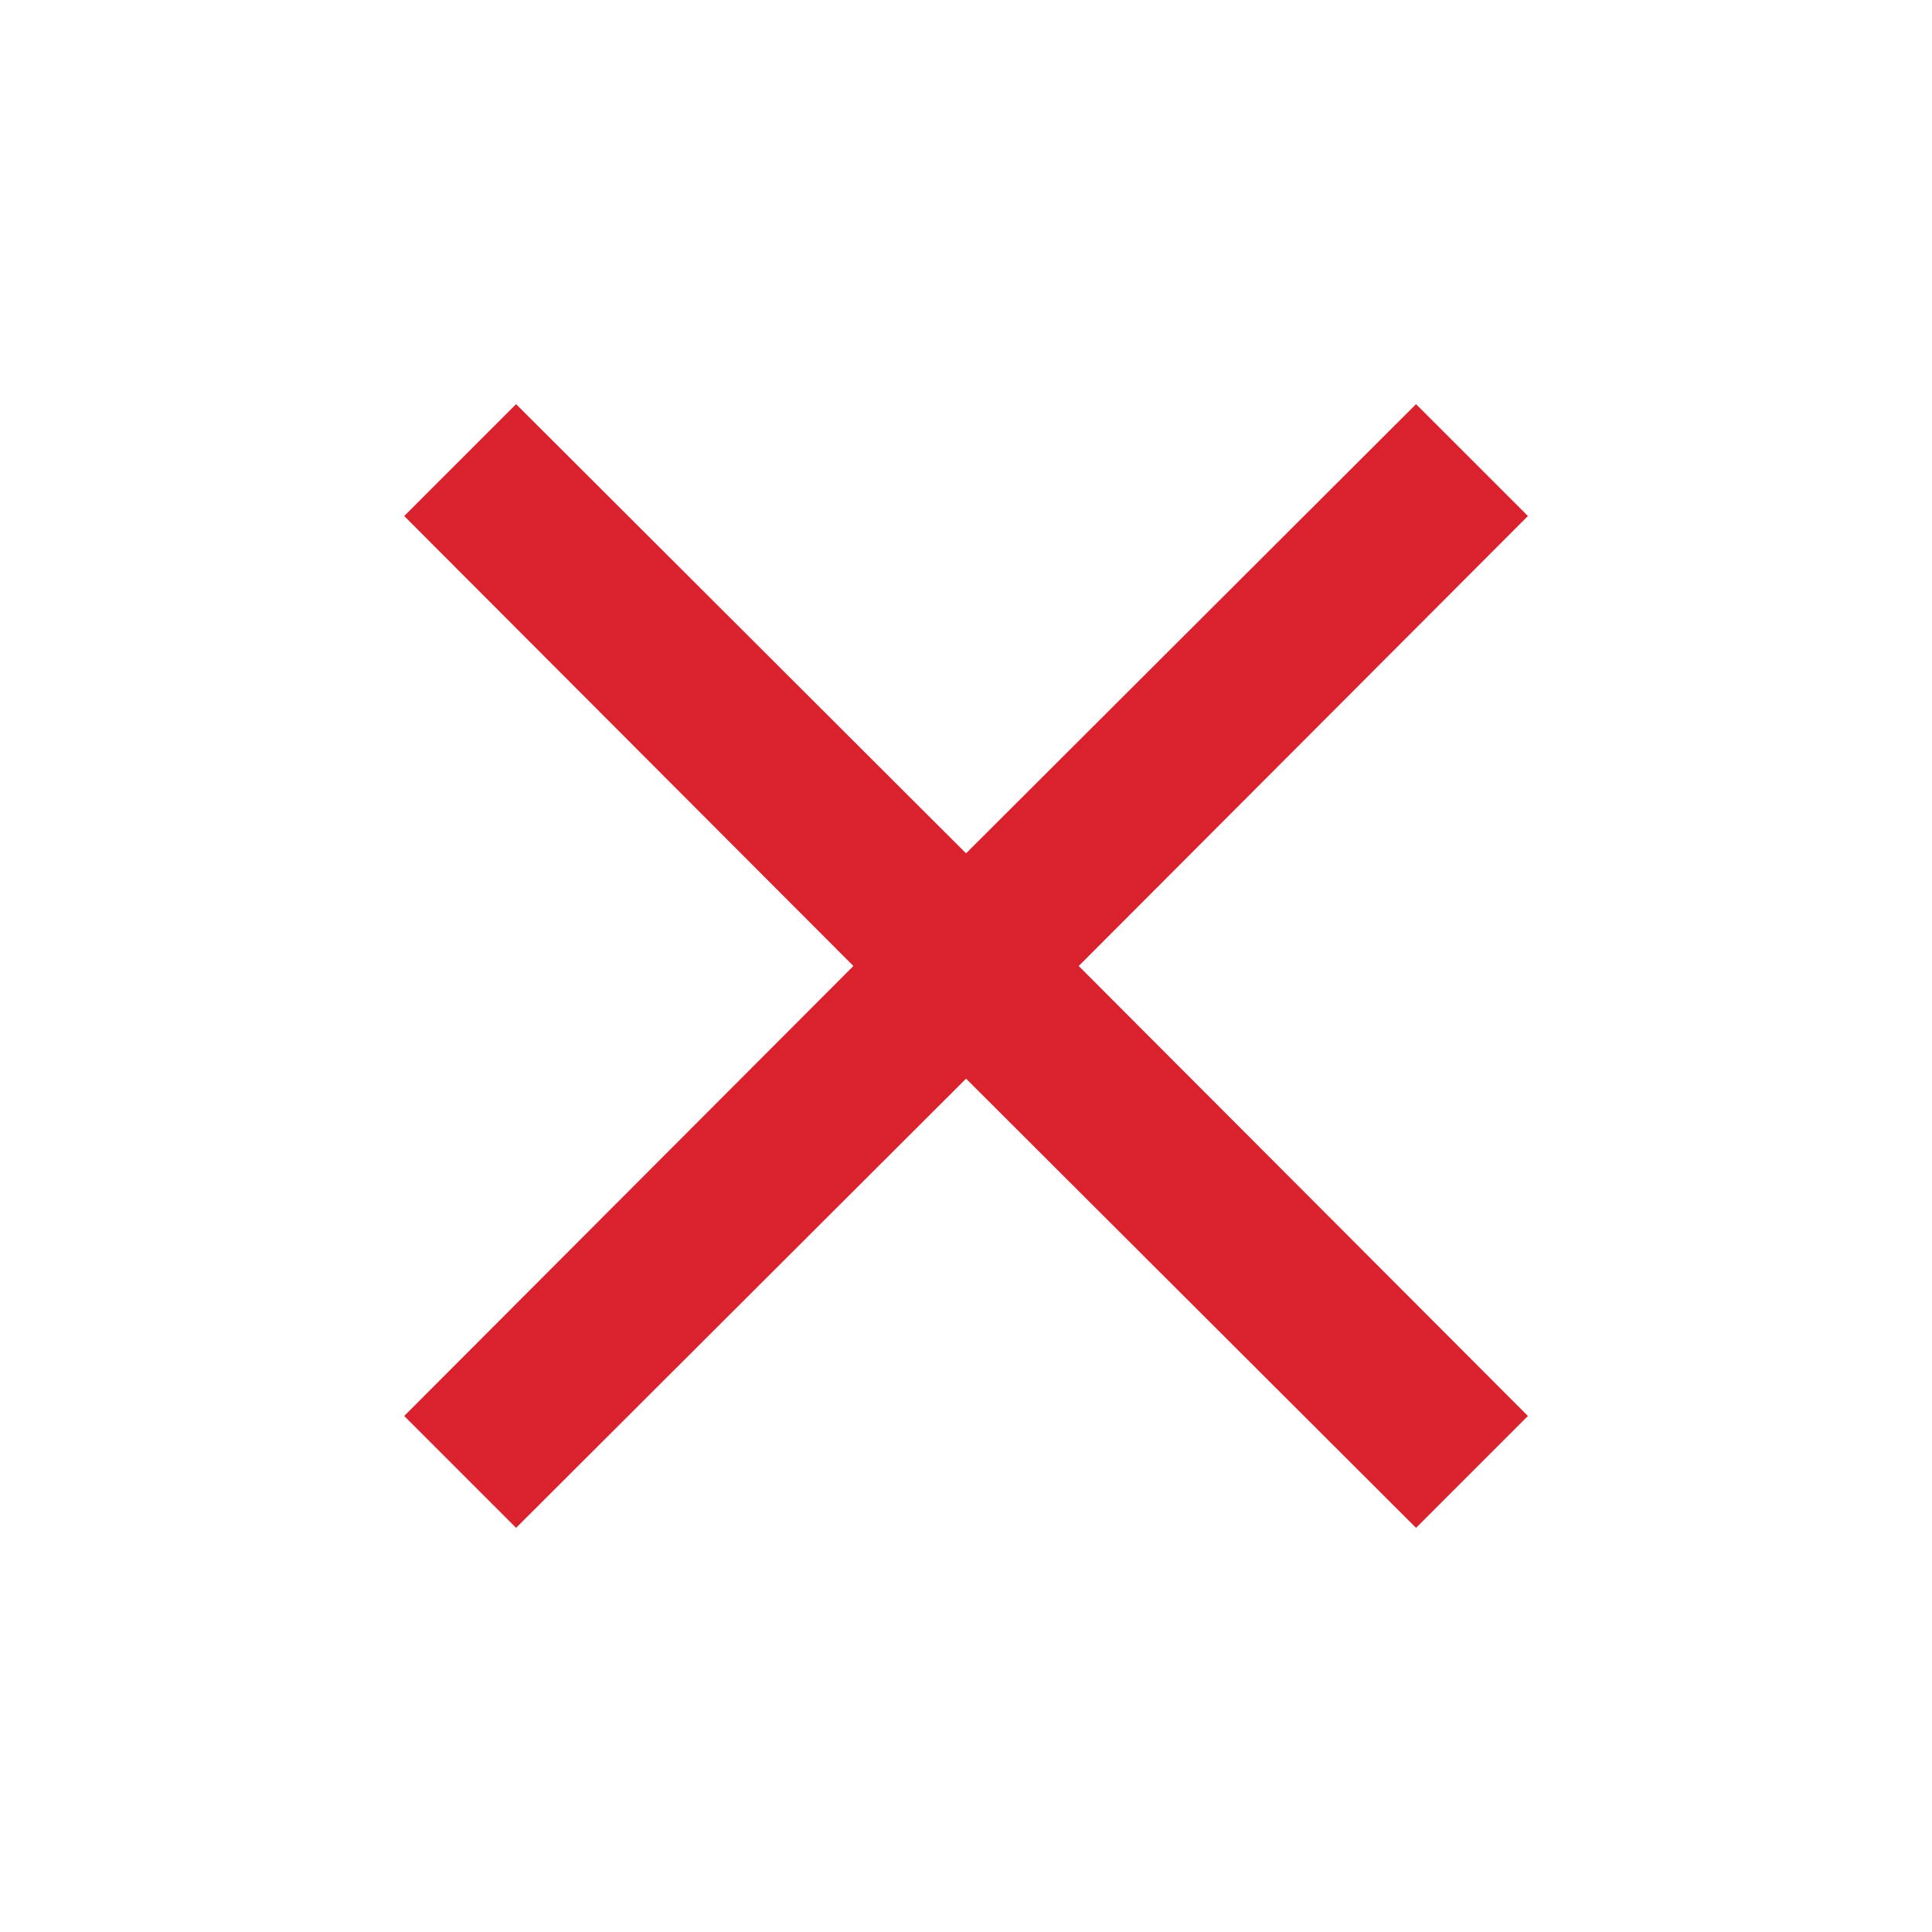 <!-- Generated by IcoMoon.io -->
<svg version="1.1" xmlns="http://www.w3.org/2000/svg" width="32" height="32" viewBox="0 0 32 32">
<title>close2</title>
<path fill="#D9222D" d="M25.307 8.547l-1.853-1.853-7.453 7.44-7.453-7.44-1.853 1.853 7.44 7.453-7.44 7.453 1.853 1.853 7.453-7.44 7.453 7.44 1.853-1.853-7.44-7.453 7.44-7.453z"></path>
</svg>
